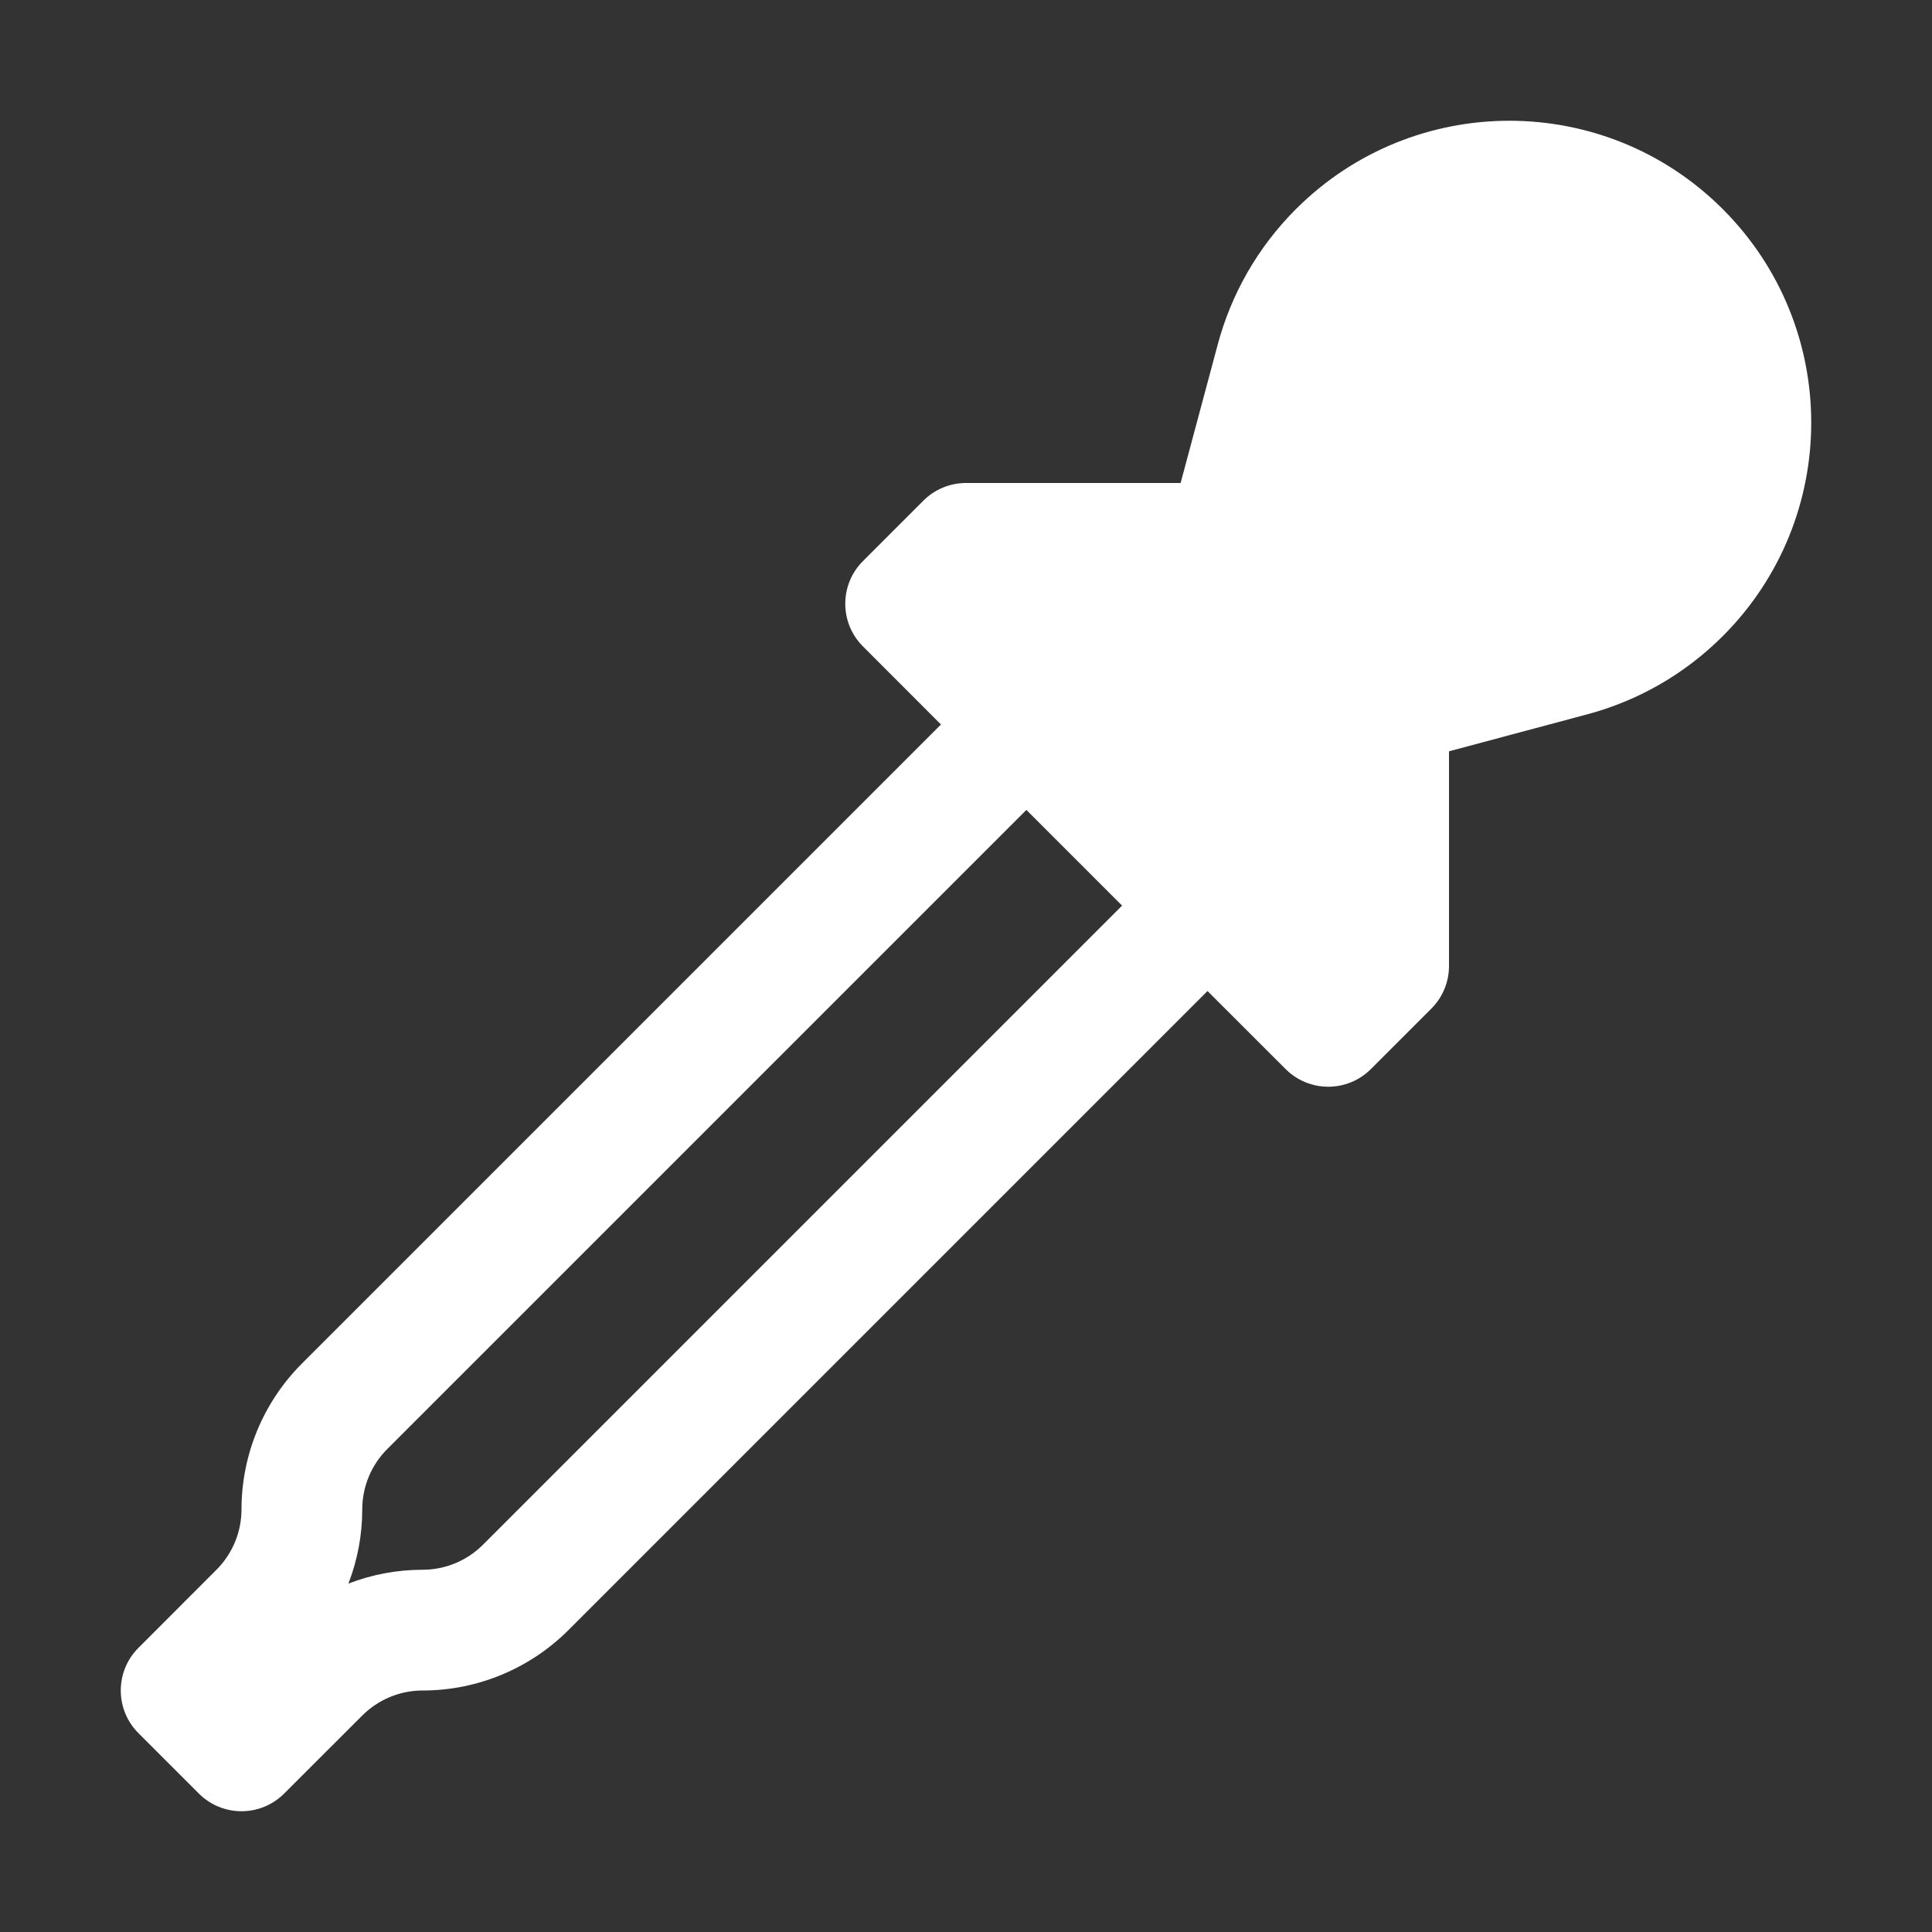 <svg width="24" height="24" viewBox="0 0 24 24" fill="none" xmlns="http://www.w3.org/2000/svg">
<rect x="0" y="0" width="24" height="24" fill="#333333" stroke="none"/>
<path fill-rule="evenodd" clip-rule="evenodd" d="M16.098 2.598C17.563 1.134 19.937 1.134 21.401 2.598C22.866 4.063 22.866 6.437 21.401 7.902C20.919 8.384 20.336 8.708 19.72 8.873L18 9.333V12C18 12.199 17.921 12.39 17.78 12.53L17.03 13.28C16.737 13.573 16.263 13.573 15.97 13.28L15 12.311L7.061 20.25C6.58 20.73 5.929 21 5.25 21C4.969 21 4.699 21.112 4.5 21.311L3.53 22.28C3.237 22.573 2.763 22.573 2.47 22.28L1.72 21.53C1.427 21.237 1.427 20.763 1.72 20.47L2.689 19.5C2.888 19.301 3 19.031 3 18.75C3 18.071 3.27 17.42 3.75 16.939L11.689 9L10.72 8.03C10.427 7.737 10.427 7.263 10.72 6.97L11.47 6.22C11.61 6.079 11.801 6 12 6H14.666L15.127 4.28C15.292 3.663 15.616 3.08 16.098 2.598ZM12.75 10.061L4.811 18C4.612 18.199 4.5 18.469 4.5 18.75C4.5 19.068 4.441 19.38 4.328 19.672C4.62 19.559 4.932 19.5 5.25 19.5C5.531 19.5 5.801 19.388 6 19.189L13.939 11.25L12.75 10.061Z" fill="white"/>
</svg>
